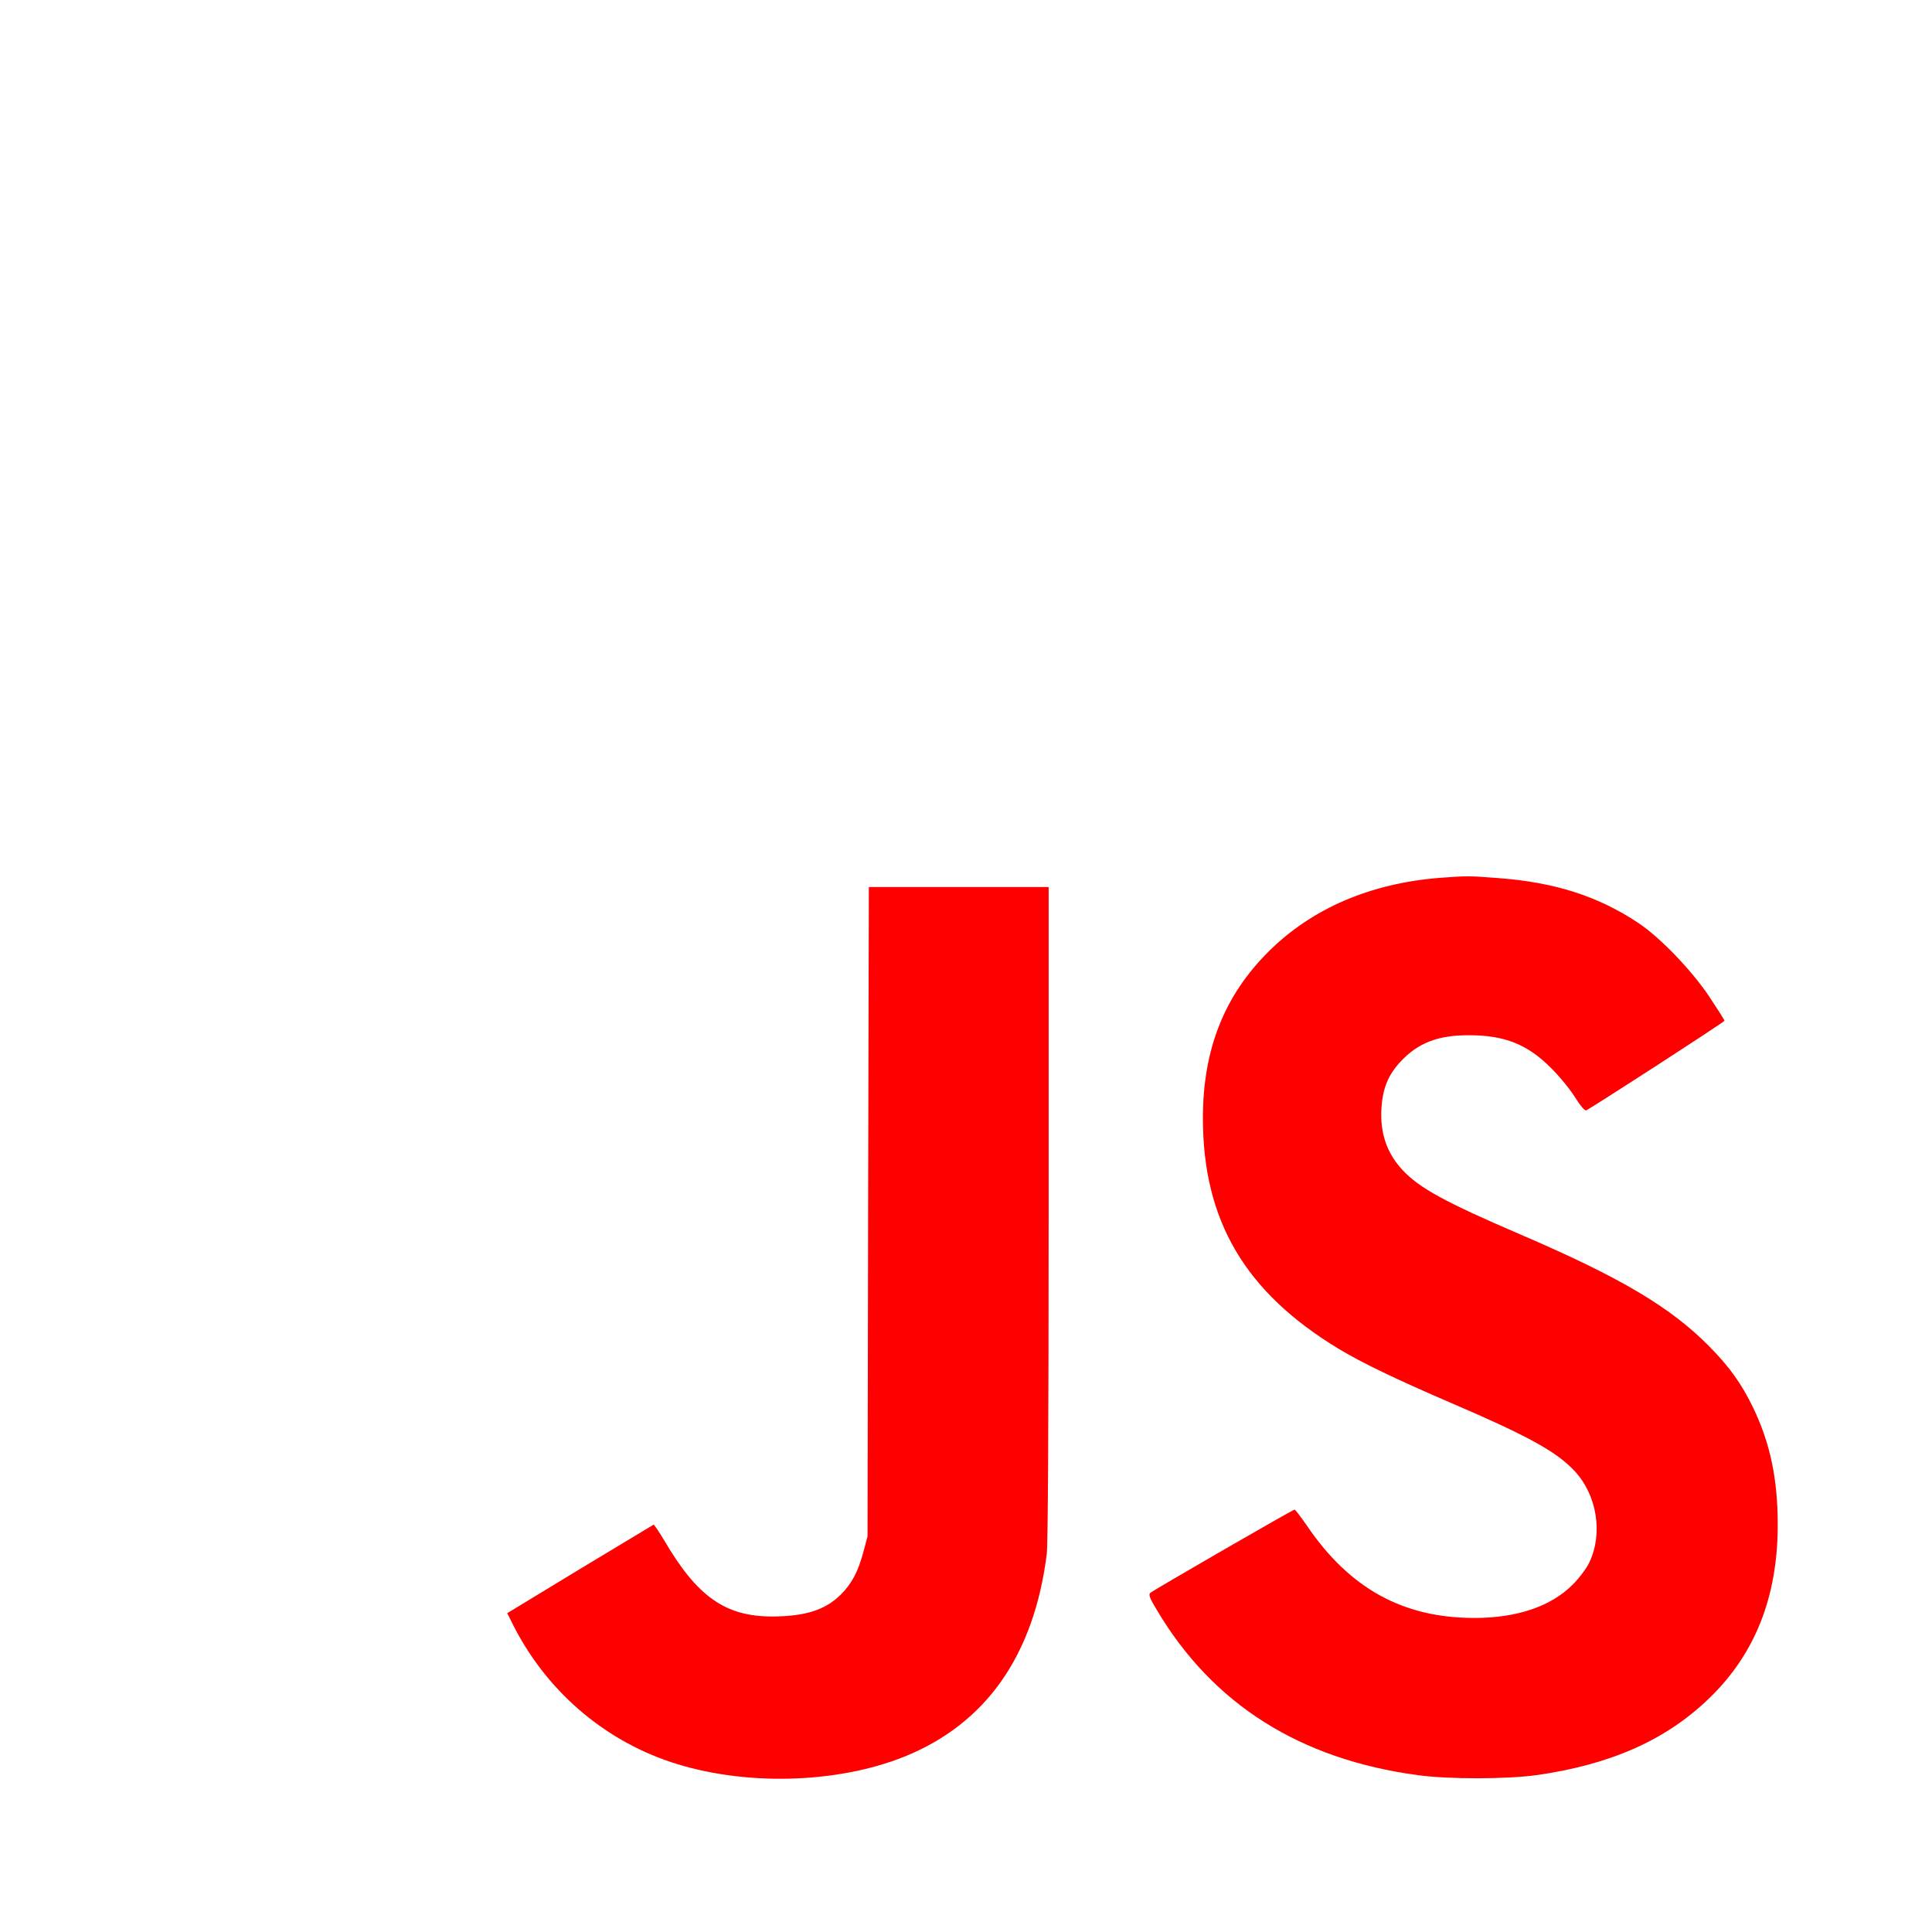<svg version="1.0" xmlns="http://www.w3.org/2000/svg"
 width="150px" height="150px" viewBox="0 0 1052 1052"
 preserveAspectRatio="xMidYMid meet">
<g transform="translate(0,1052) scale(0.1,-0.1)"
fill="#FF0000" stroke="none">
<path d="M7840 5740 c-378 -30 -695 -166 -931 -400 -243 -241 -359 -535 -359
-908 0 -558 229 -948 740 -1257 130 -78 307 -163 613 -295 417 -179 572 -264
671 -370 122 -131 156 -340 79 -500 -15 -31 -54 -83 -89 -118 -118 -119 -304
-182 -535 -182 -390 0 -681 160 -915 506 -32 46 -61 84 -65 84 -9 0 -770 -439
-786 -454 -10 -9 -2 -30 37 -94 304 -512 779 -812 1421 -898 168 -23 483 -22
644 0 404 57 707 191 942 419 250 241 373 553 373 944 0 250 -41 445 -134 638
-64 132 -128 221 -238 333 -211 214 -484 376 -1029 610 -412 177 -550 253
-641 350 -87 93 -124 202 -116 338 7 108 37 181 103 252 95 103 205 146 375
145 193 0 318 -50 445 -178 45 -44 103 -115 130 -158 31 -49 54 -76 62 -73 26
11 753 481 753 488 0 4 -37 62 -82 130 -96 144 -269 324 -388 403 -220 146
-455 221 -765 244 -152 12 -172 12 -315 1z"/>
<path d="M4727 3923 l-3 -1768 -22 -83 c-29 -109 -63 -174 -123 -234 -84 -84
-192 -119 -372 -120 -257 -1 -411 108 -590 414 -29 48 -55 87 -58 86 -4 -2
-185 -111 -402 -242 l-395 -240 30 -60 c179 -357 489 -627 862 -751 394 -131
900 -119 1271 30 445 180 706 552 775 1105 6 56 10 681 10 1857 l0 1773 -490
0 -489 0 -4 -1767z"/>
</g>
</svg>
